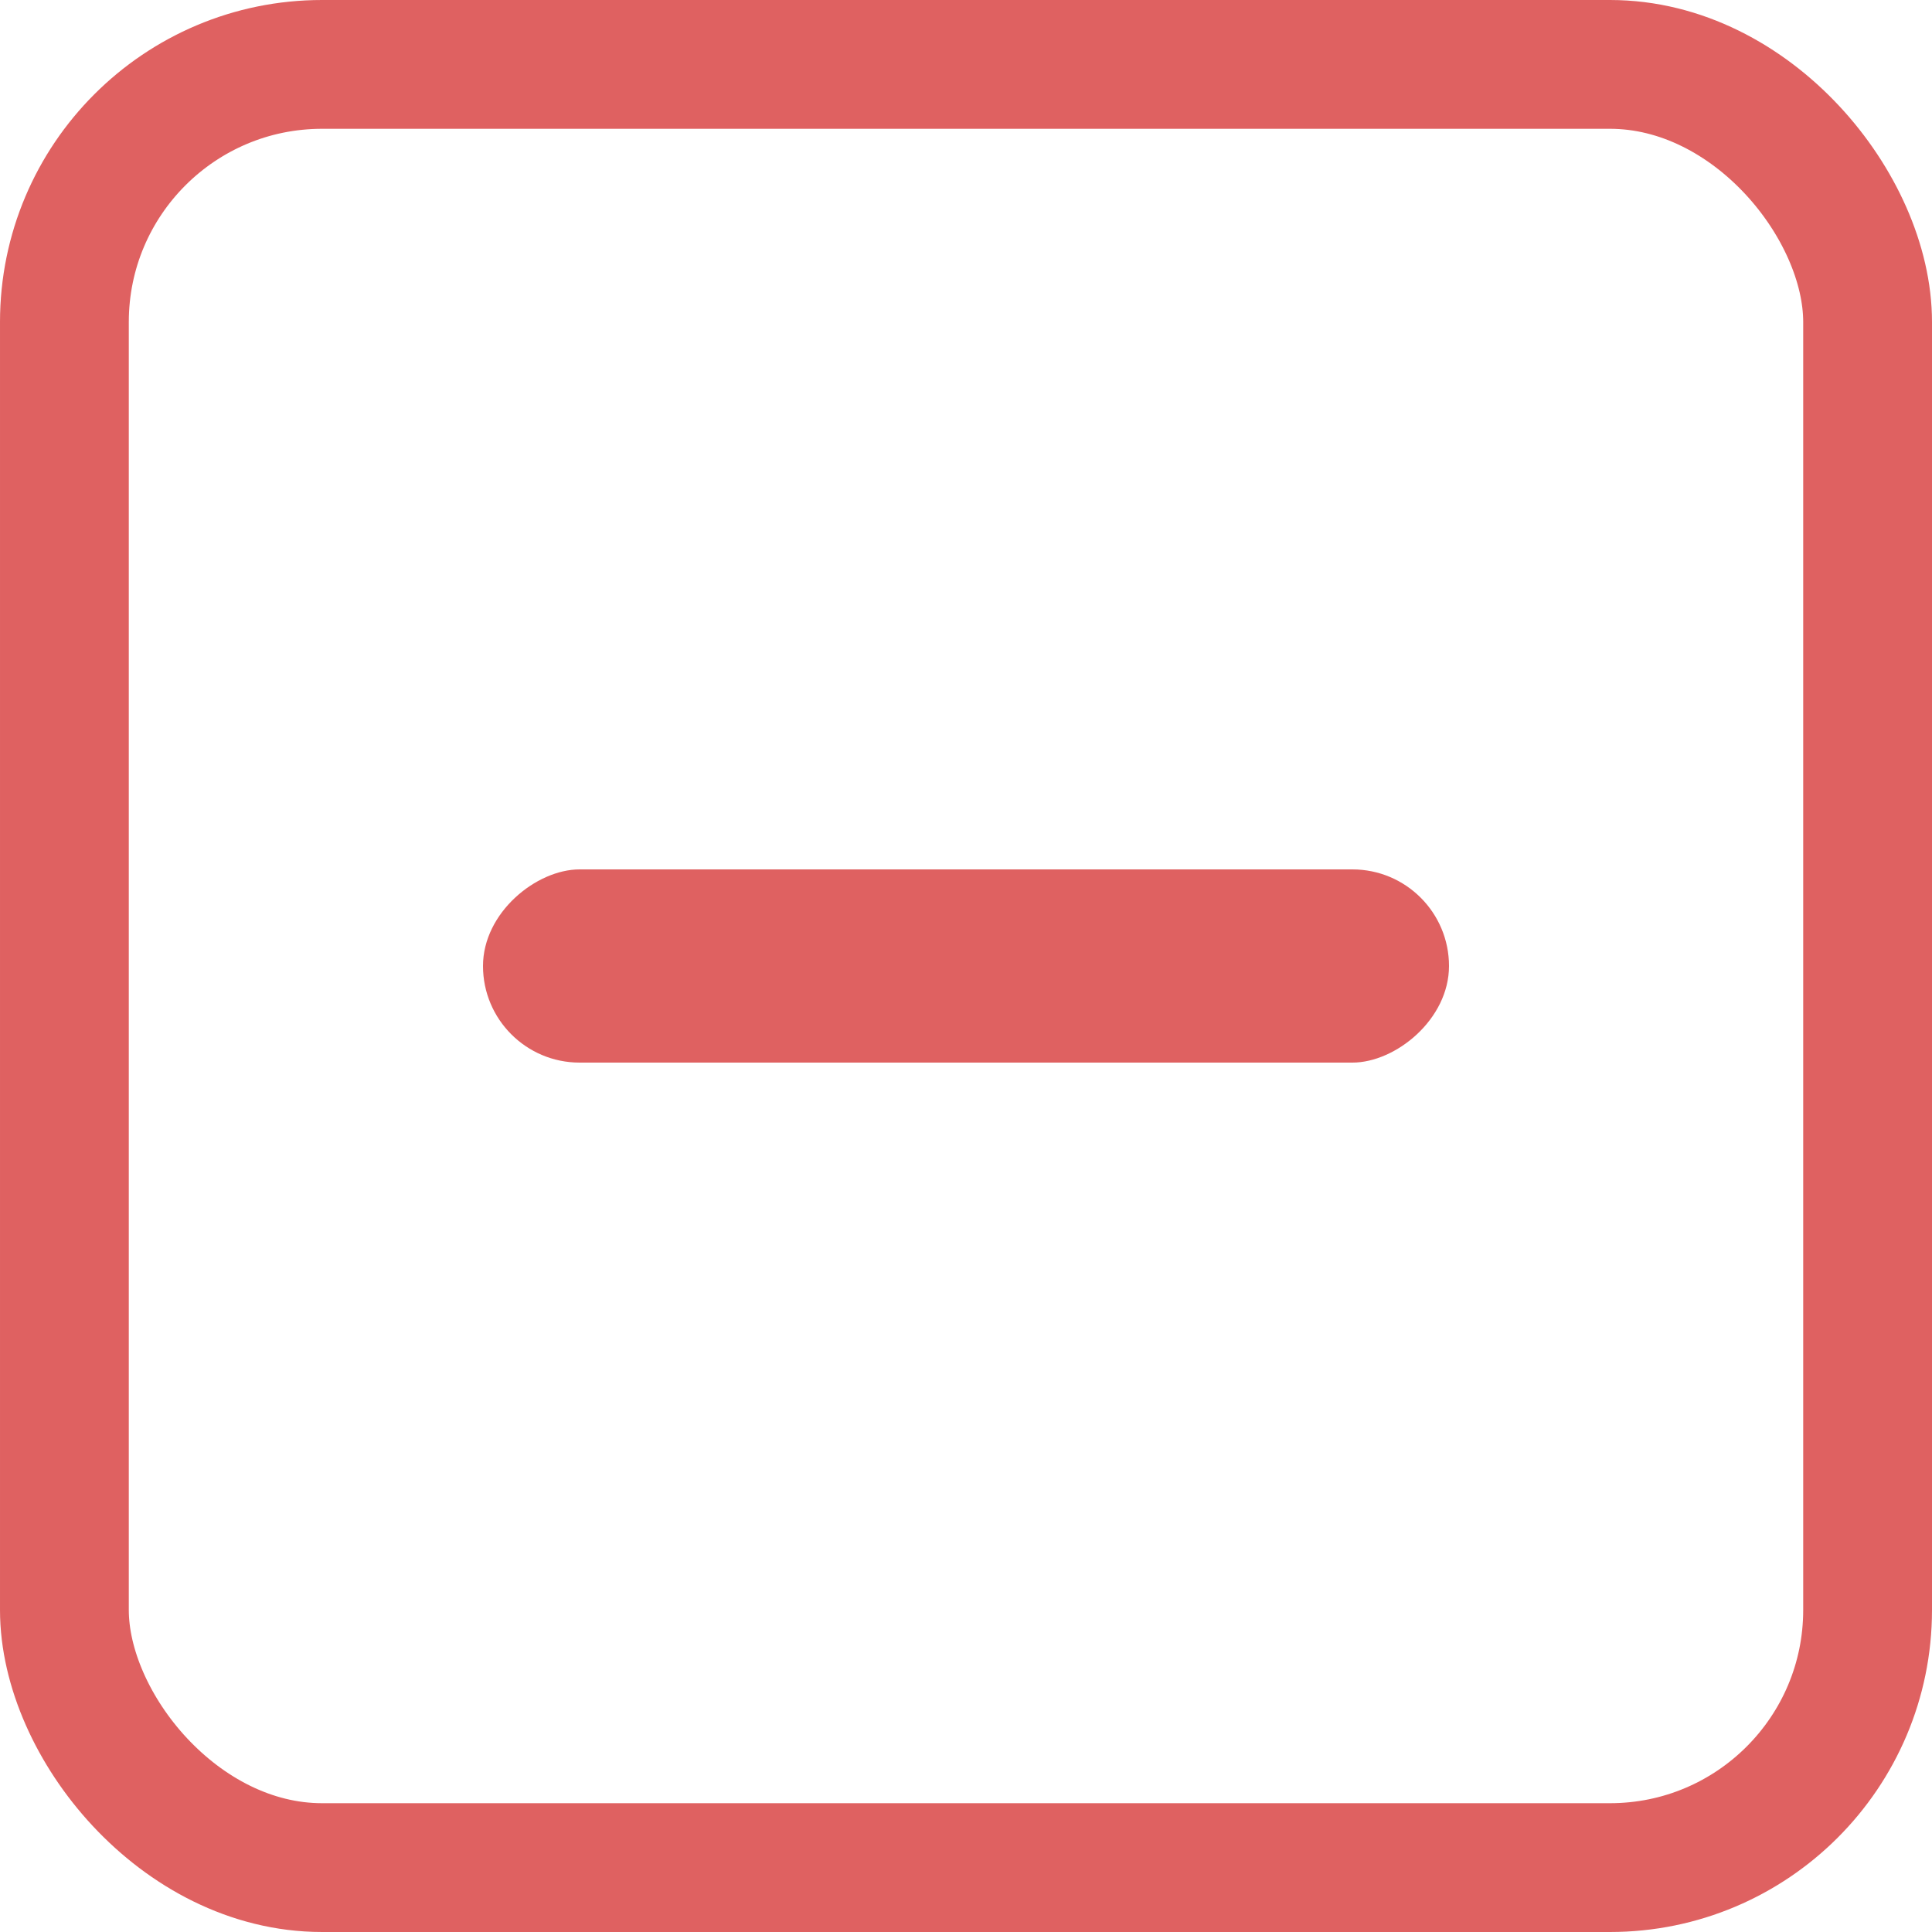 <svg width="30" height="30" viewBox="0 0 30 30" fill="none" xmlns="http://www.w3.org/2000/svg">
<rect x="1" y="1" width="28" height="28" rx="4" stroke="#DF6161" stroke-width="2"/>
<rect x="22.5" y="13.5" width="3" height="15" rx="1.5" transform="rotate(90 22.5 13.5)" fill="#DF6161"/>
</svg>
